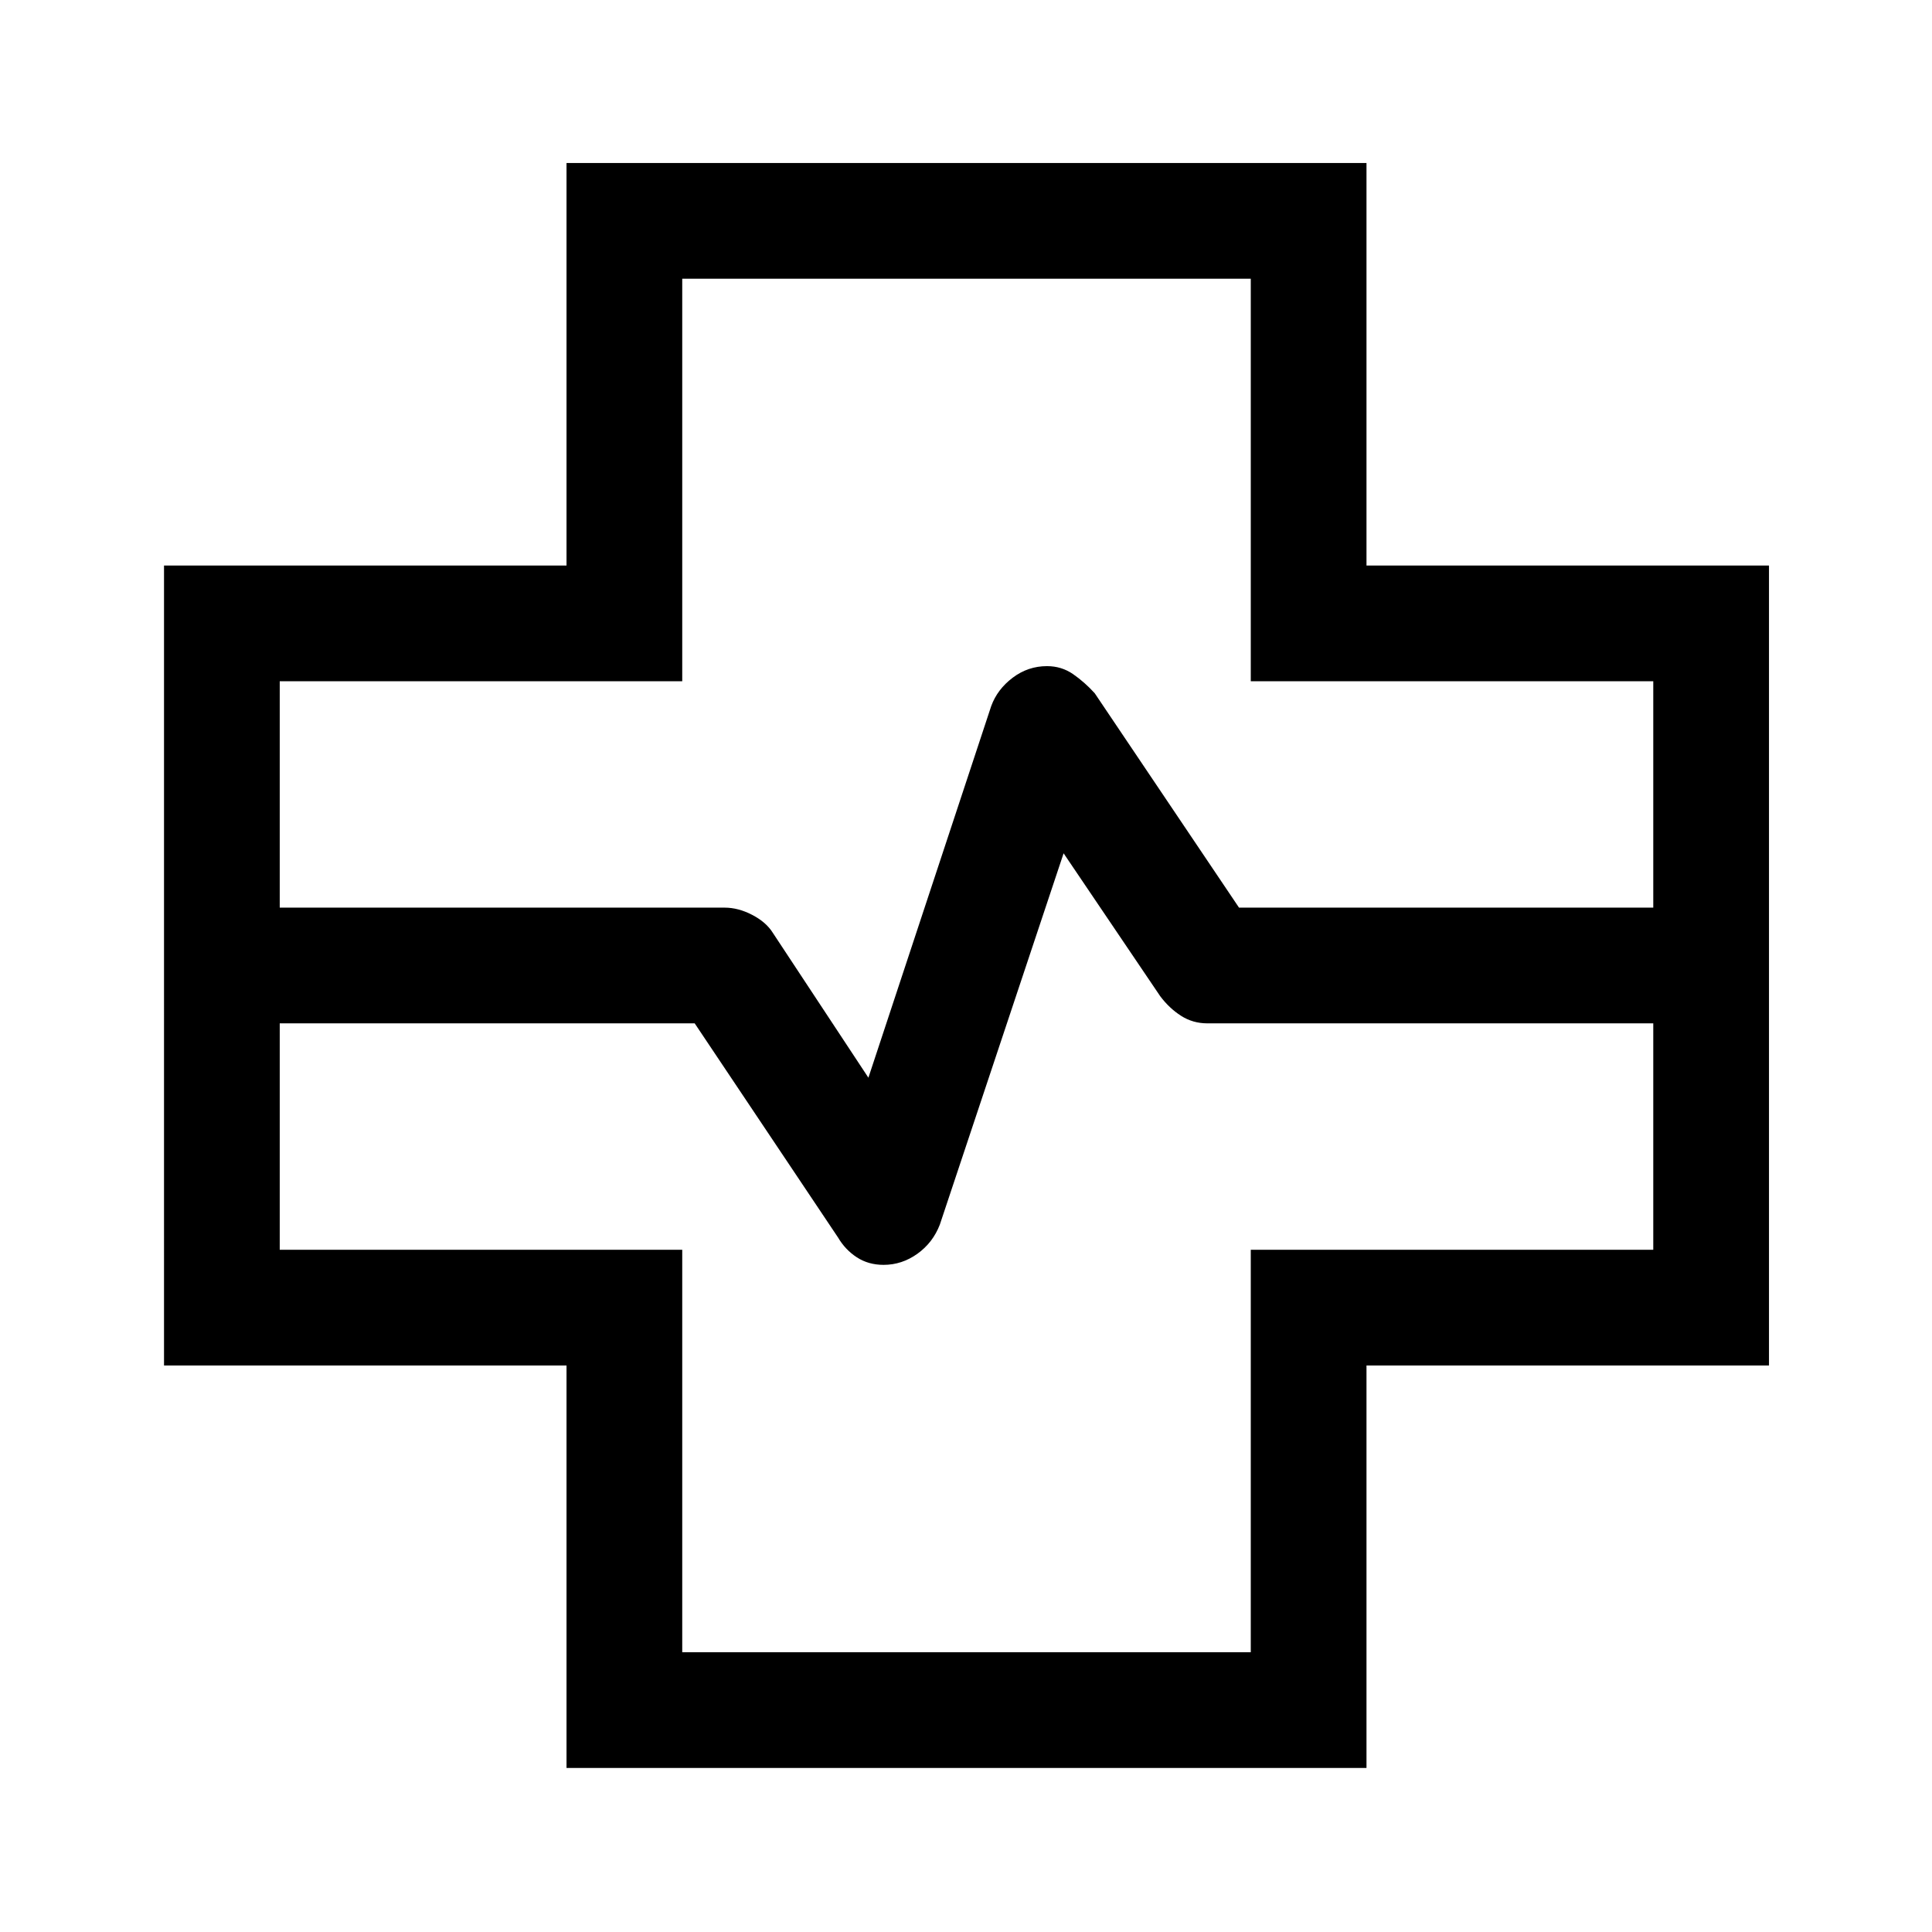 <svg xmlns="http://www.w3.org/2000/svg" height="48" viewBox="0 96 960 960" width="48"><path d="M281.5 974.5v-200h-200V377h200V177H679v200h200v397.5H679v200H281.5ZM139 547h221.071q6.79 0 13.716 3.611 6.925 3.611 10.213 8.889l47.5 72 61.034-184.672q3.049-8.328 10.666-14.078 7.616-5.75 17.046-5.75 7.254 0 13.004 4t10.71 9.464L615.66 547H821.5V434.5h-200v-200H339v200H139V547Zm200 370h282.5V717h200V604.5H599.952q-7.238 0-13.095-3.75T576.5 591l-48-71L467 704.5q-3.474 9-11.165 14.5-7.691 5.5-16.779 5.5-7.556 0-13.306-3.75-5.75-3.75-9.318-9.823L345.191 604.5H139V717h200v200Zm141-341Z"/></svg>